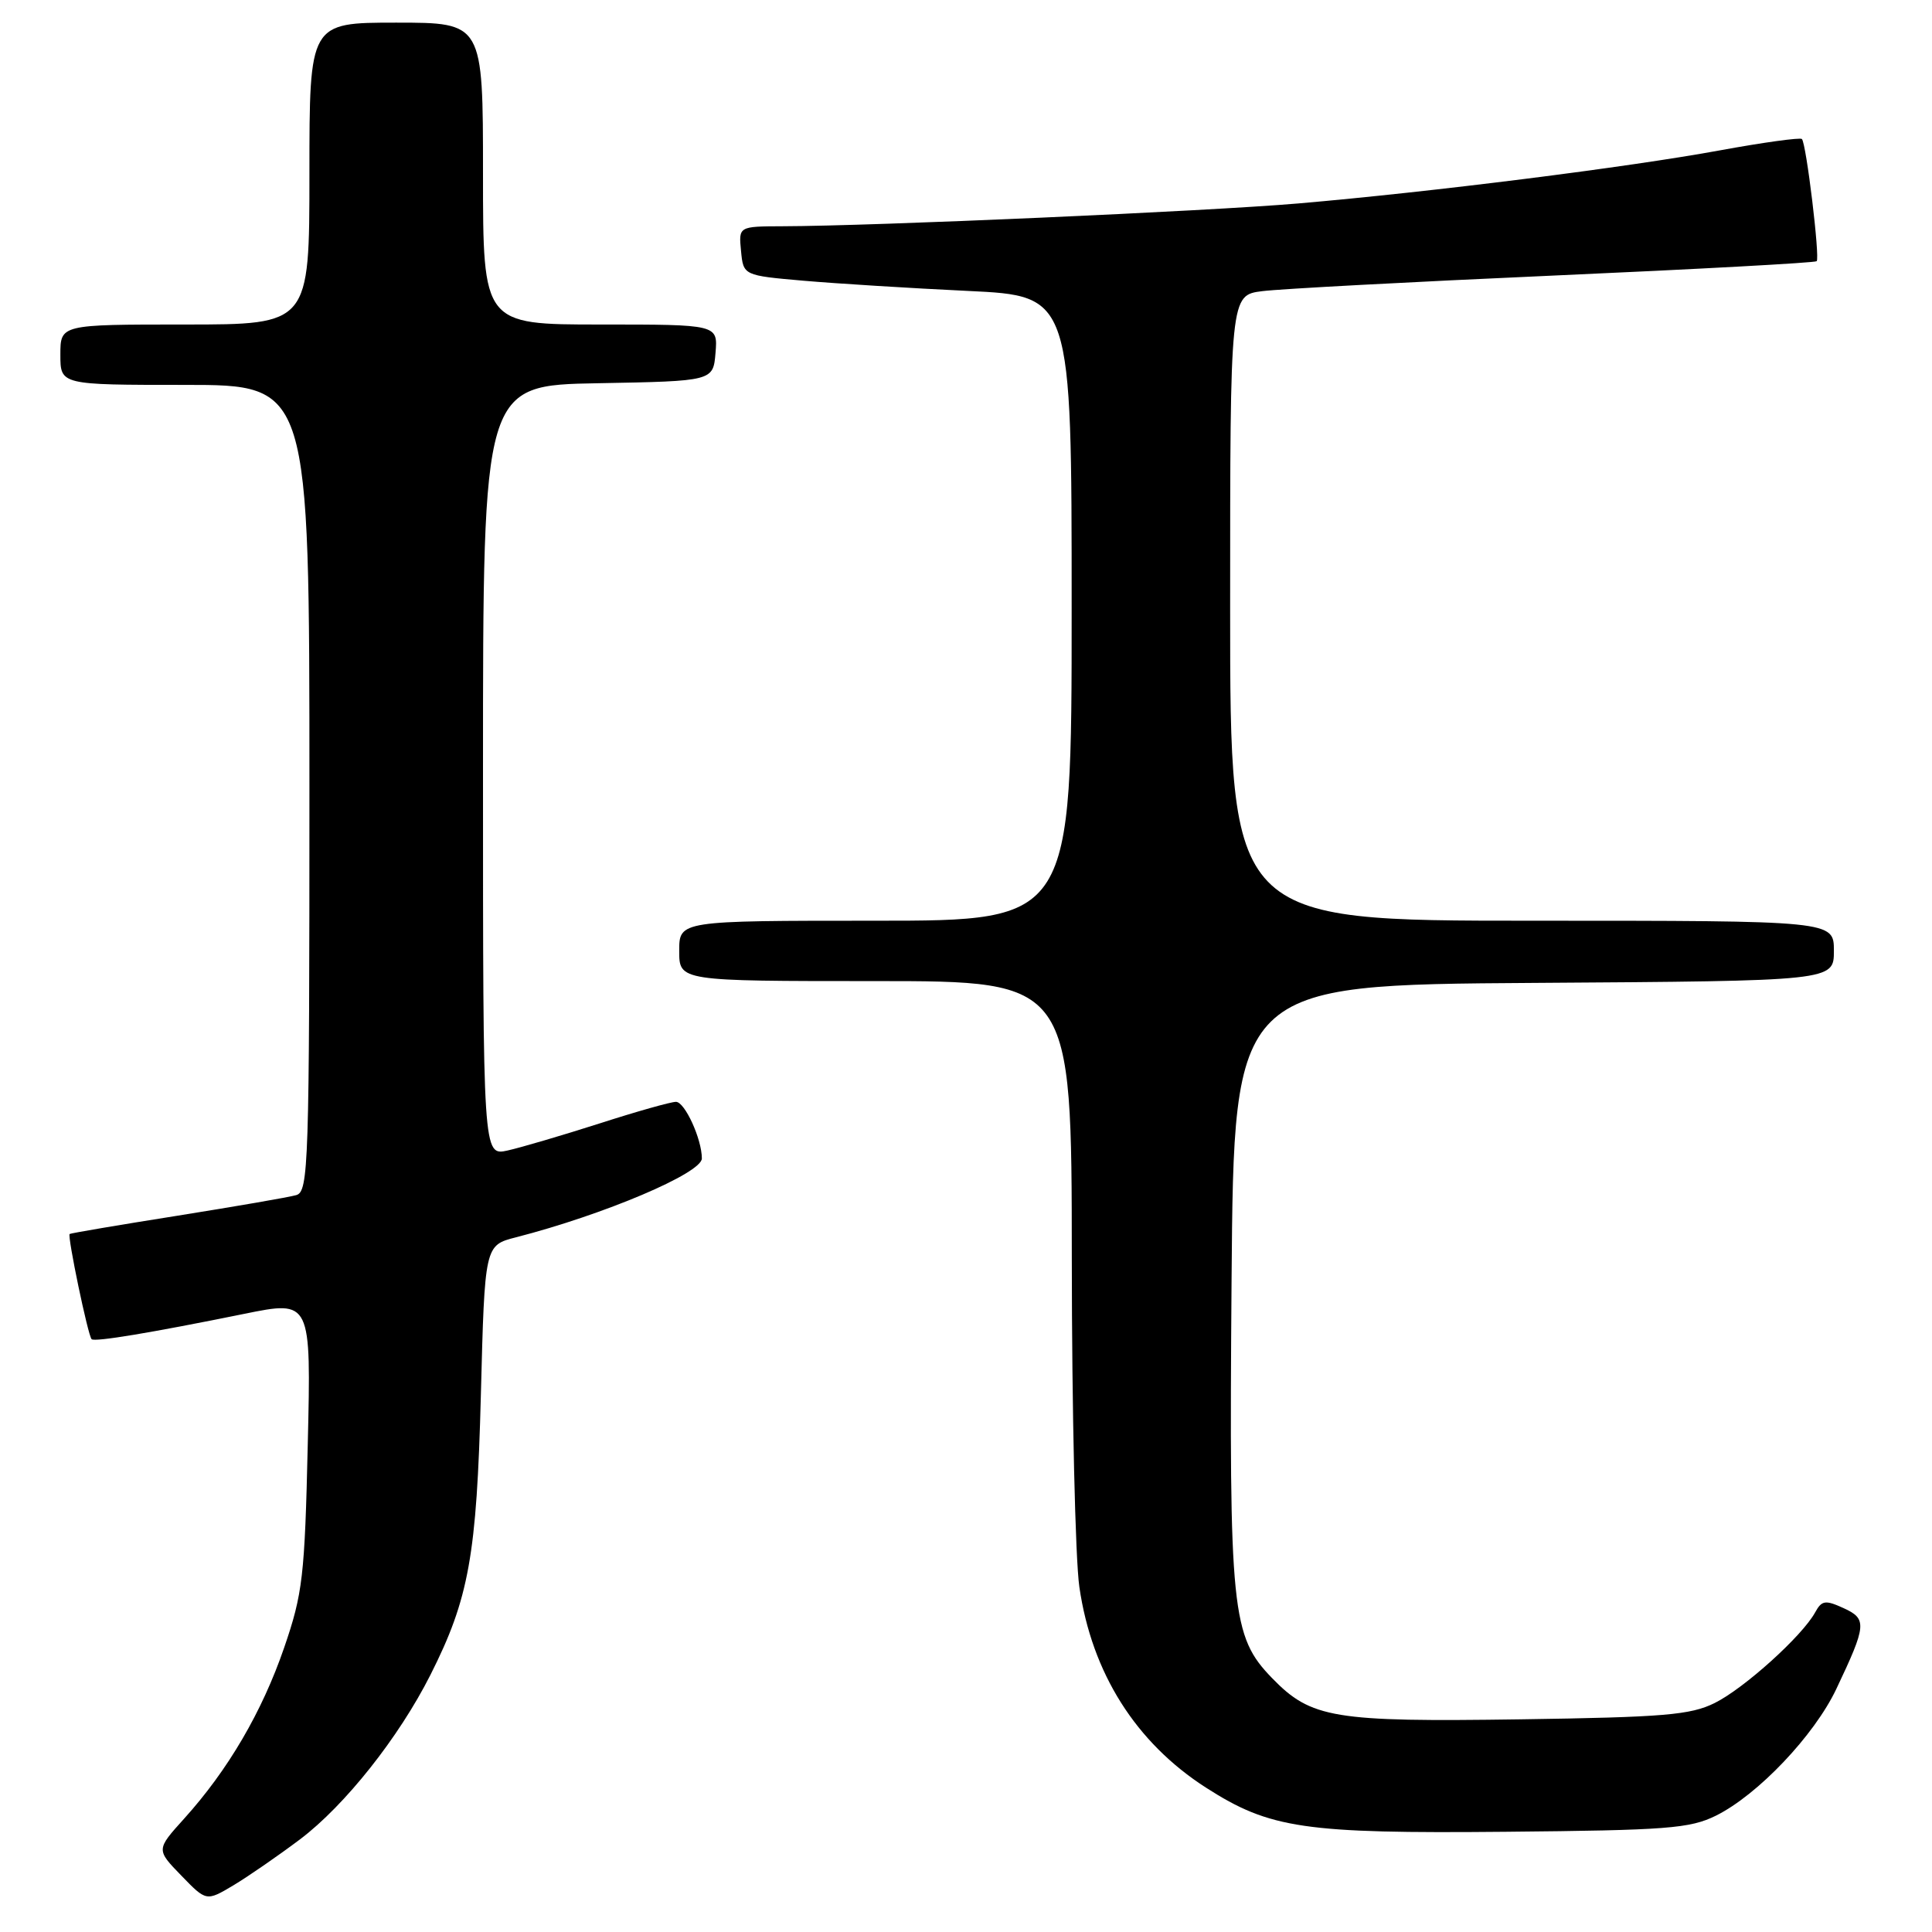 <?xml version="1.0" encoding="UTF-8" standalone="no"?>
<!DOCTYPE svg PUBLIC "-//W3C//DTD SVG 1.1//EN" "http://www.w3.org/Graphics/SVG/1.1/DTD/svg11.dtd" >
<svg xmlns="http://www.w3.org/2000/svg" xmlns:xlink="http://www.w3.org/1999/xlink" version="1.1" viewBox="0 0 256 256">
 <g >
 <path fill="currentColor"
d=" M 39.77 243.71 C 45.71 239.22 52.85 230.22 57.03 221.94 C 62.14 211.82 63.17 206.11 63.72 184.76 C 64.23 165.01 64.23 165.01 68.37 163.95 C 80.04 160.95 93.00 155.45 93.00 153.50 C 93.00 150.93 90.74 146.00 89.57 146.00 C 88.89 146.00 84.32 147.29 79.42 148.87 C 74.51 150.44 69.04 152.05 67.25 152.45 C 64.00 153.16 64.00 153.16 64.00 102.11 C 64.00 51.05 64.00 51.05 79.25 50.78 C 94.50 50.50 94.50 50.50 94.81 46.75 C 95.12 43.00 95.12 43.00 79.56 43.00 C 64.00 43.00 64.00 43.00 64.00 23.00 C 64.00 3.00 64.00 3.00 52.50 3.00 C 41.00 3.00 41.00 3.00 41.00 23.00 C 41.00 43.00 41.00 43.00 24.50 43.00 C 8.00 43.00 8.00 43.00 8.00 47.00 C 8.00 51.00 8.00 51.00 24.50 51.00 C 41.00 51.00 41.00 51.00 41.00 104.43 C 41.00 154.46 40.89 157.90 39.25 158.36 C 38.29 158.64 31.20 159.86 23.50 161.09 C 15.80 162.31 9.38 163.40 9.23 163.51 C 8.90 163.75 11.66 177.00 12.14 177.45 C 12.56 177.84 19.97 176.61 32.37 174.09 C 41.23 172.29 41.23 172.29 40.78 191.40 C 40.38 208.87 40.11 211.17 37.65 218.33 C 34.73 226.82 30.22 234.54 24.39 240.99 C 20.69 245.09 20.69 245.09 24.02 248.52 C 27.34 251.95 27.34 251.95 30.92 249.82 C 32.89 248.64 36.87 245.89 39.77 243.71 Z  M 227.38 240.58 C 232.93 237.82 240.39 229.97 243.32 223.80 C 247.34 215.33 247.42 214.51 244.27 213.08 C 241.86 211.98 241.39 212.05 240.51 213.66 C 238.79 216.79 231.12 223.71 227.22 225.65 C 224.01 227.25 220.47 227.54 201.50 227.82 C 176.70 228.18 173.73 227.69 168.56 222.36 C 163.18 216.82 162.85 213.54 163.19 169.50 C 163.50 130.50 163.50 130.50 203.25 130.24 C 243.00 129.98 243.00 129.98 243.00 125.99 C 243.00 122.00 243.00 122.00 203.00 122.00 C 163.00 122.00 163.00 122.00 163.00 80.56 C 163.00 39.12 163.00 39.12 167.25 38.58 C 169.59 38.28 186.99 37.35 205.93 36.51 C 224.86 35.67 240.52 34.82 240.72 34.61 C 241.17 34.16 239.34 19.00 238.76 18.42 C 238.53 18.20 233.65 18.87 227.92 19.92 C 215.67 22.17 189.66 25.44 172.00 26.96 C 160.00 27.99 115.77 29.95 103.69 29.98 C 97.87 30.00 97.87 30.00 98.19 33.25 C 98.50 36.50 98.50 36.50 106.50 37.20 C 110.90 37.58 120.69 38.19 128.25 38.55 C 142.00 39.20 142.00 39.20 142.00 80.60 C 142.00 122.00 142.00 122.00 116.00 122.00 C 90.00 122.00 90.00 122.00 90.00 126.00 C 90.00 130.00 90.00 130.00 116.00 130.00 C 142.00 130.00 142.00 130.00 142.02 166.75 C 142.03 186.96 142.48 206.55 143.02 210.28 C 144.67 221.67 150.49 230.90 159.81 236.88 C 168.26 242.30 172.81 242.97 199.50 242.72 C 220.90 242.52 223.92 242.29 227.38 240.58 Z "/>
</g>
</svg>